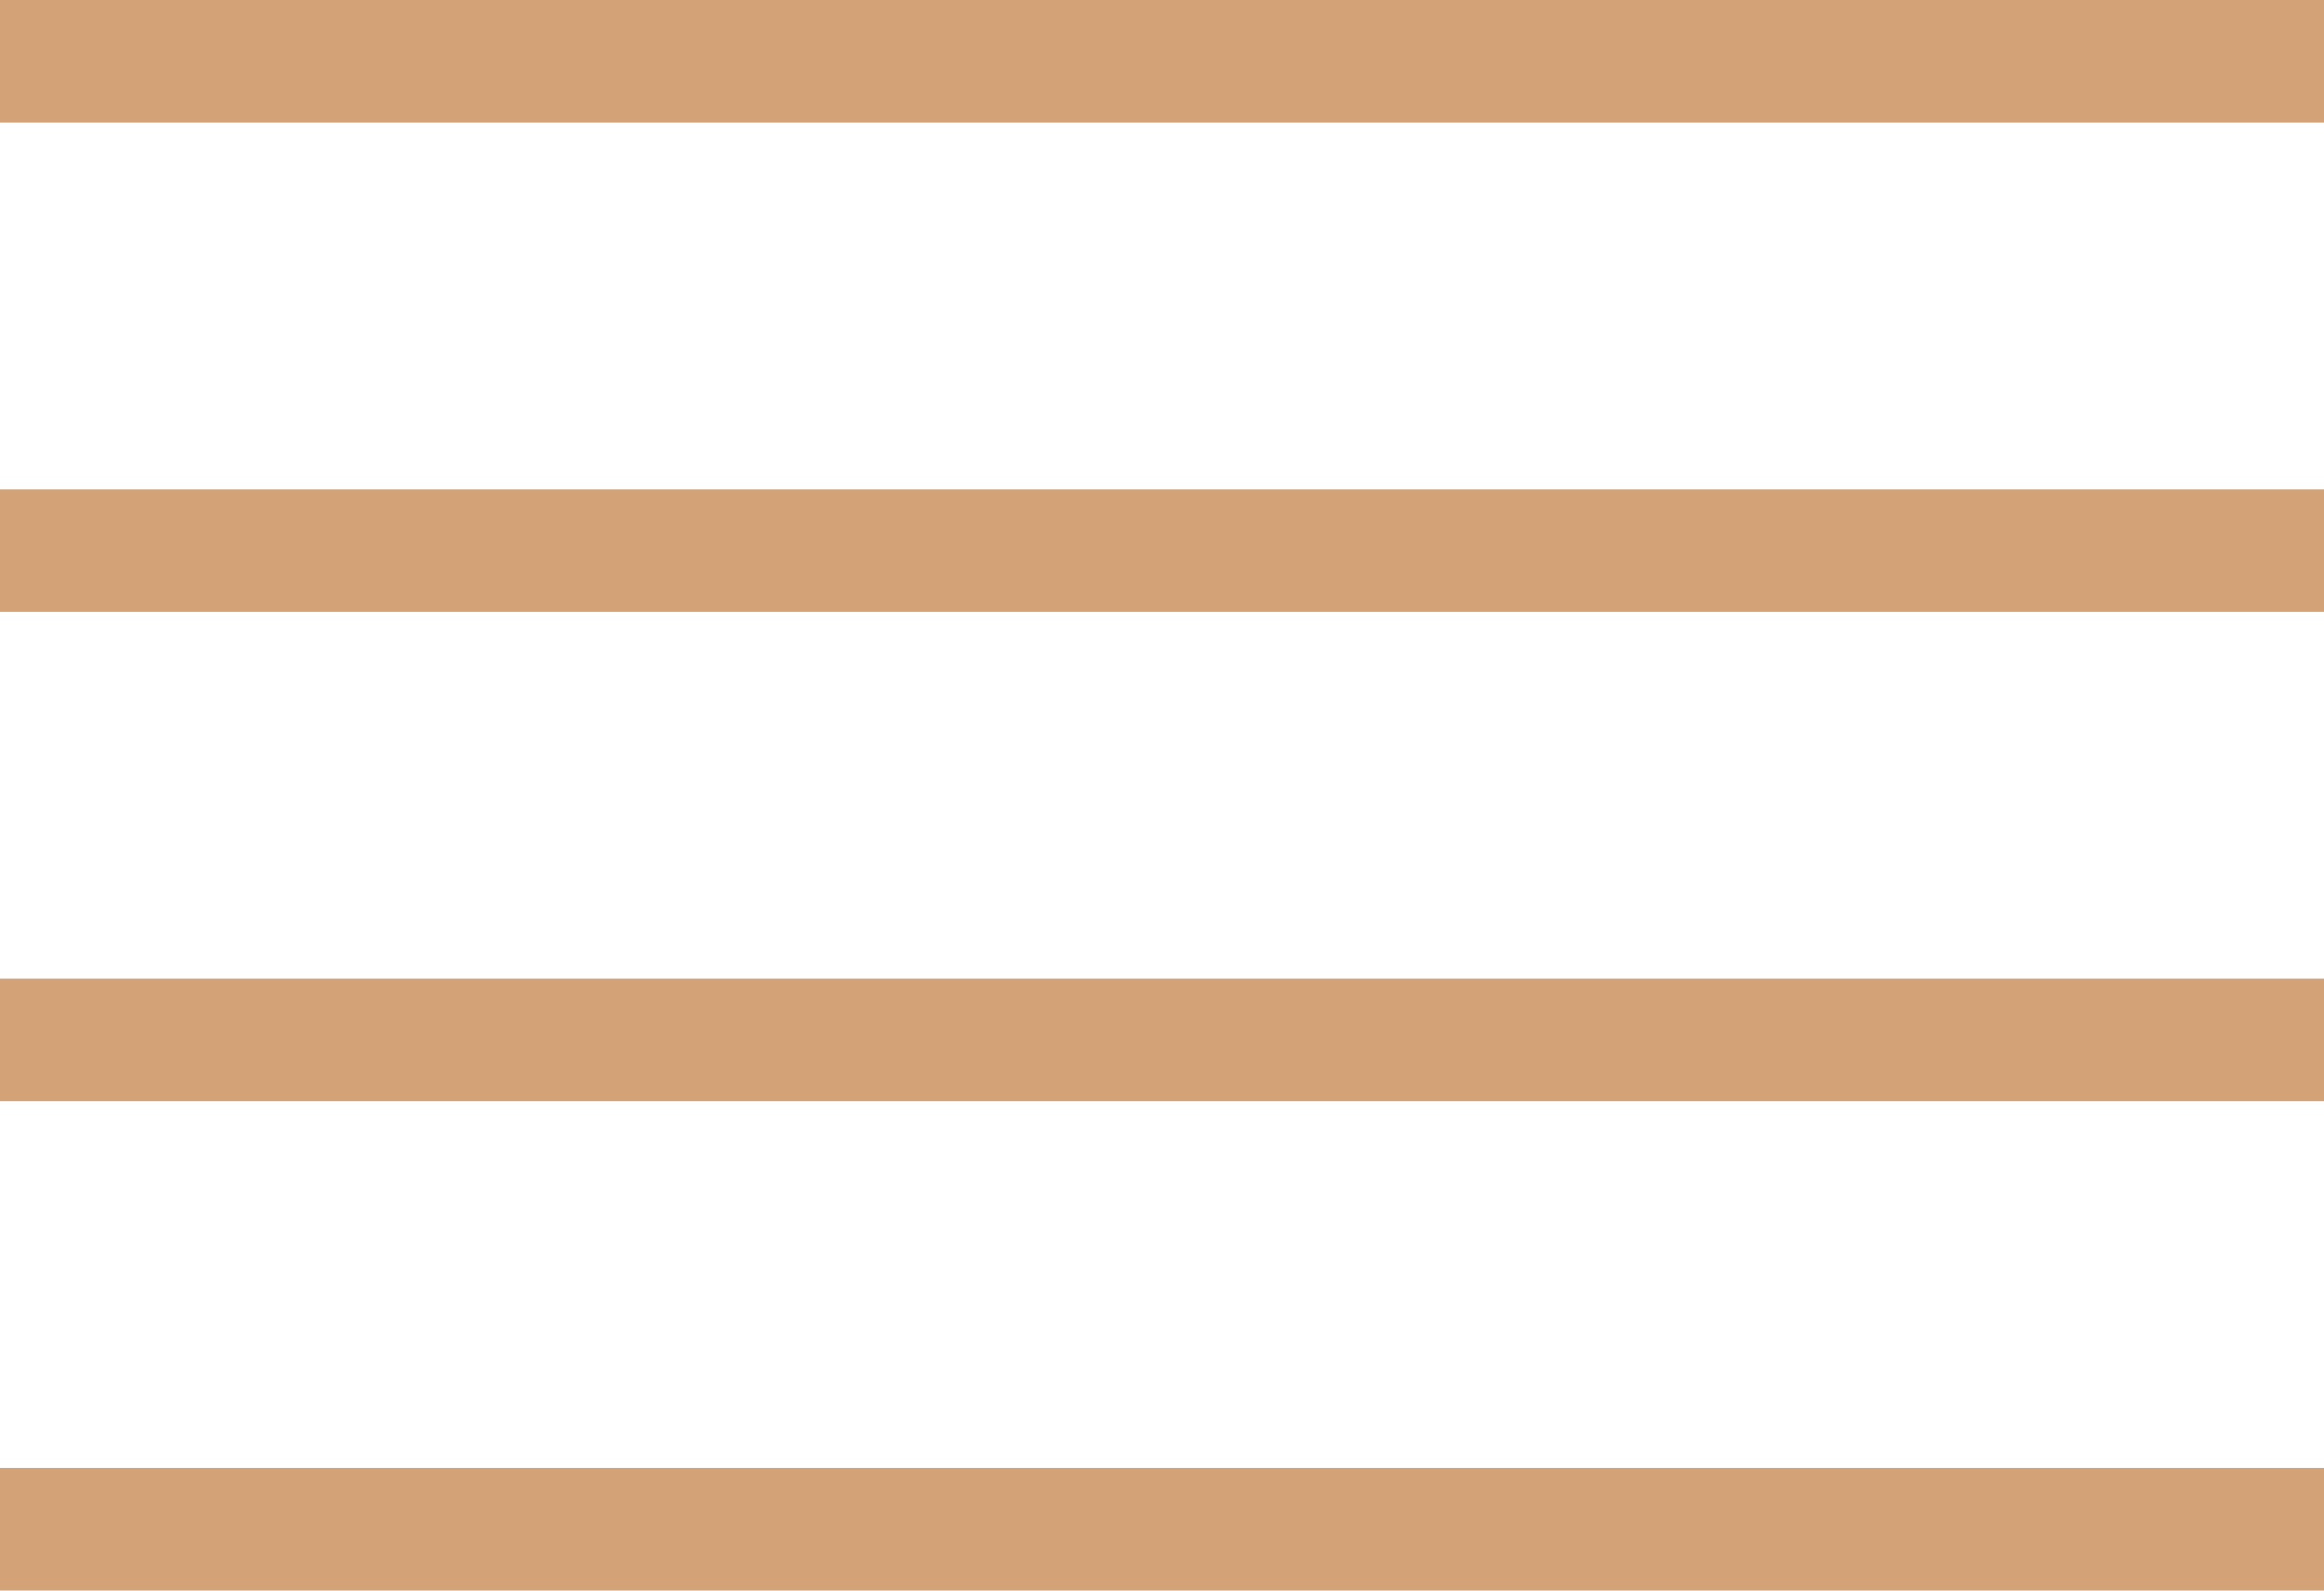 <svg id="Vrstva_1" data-name="Vrstva 1" xmlns="http://www.w3.org/2000/svg" viewBox="0 0 19 13"><defs><style>.cls-1{fill:#d3a277;fill-rule:evenodd;}</style></defs><title>Menu_default</title><path class="cls-1" d="M0,5H19V4H0ZM0,0V1H19V0ZM0,13H19V12H0ZM0,9H19V8H0Z"/></svg>